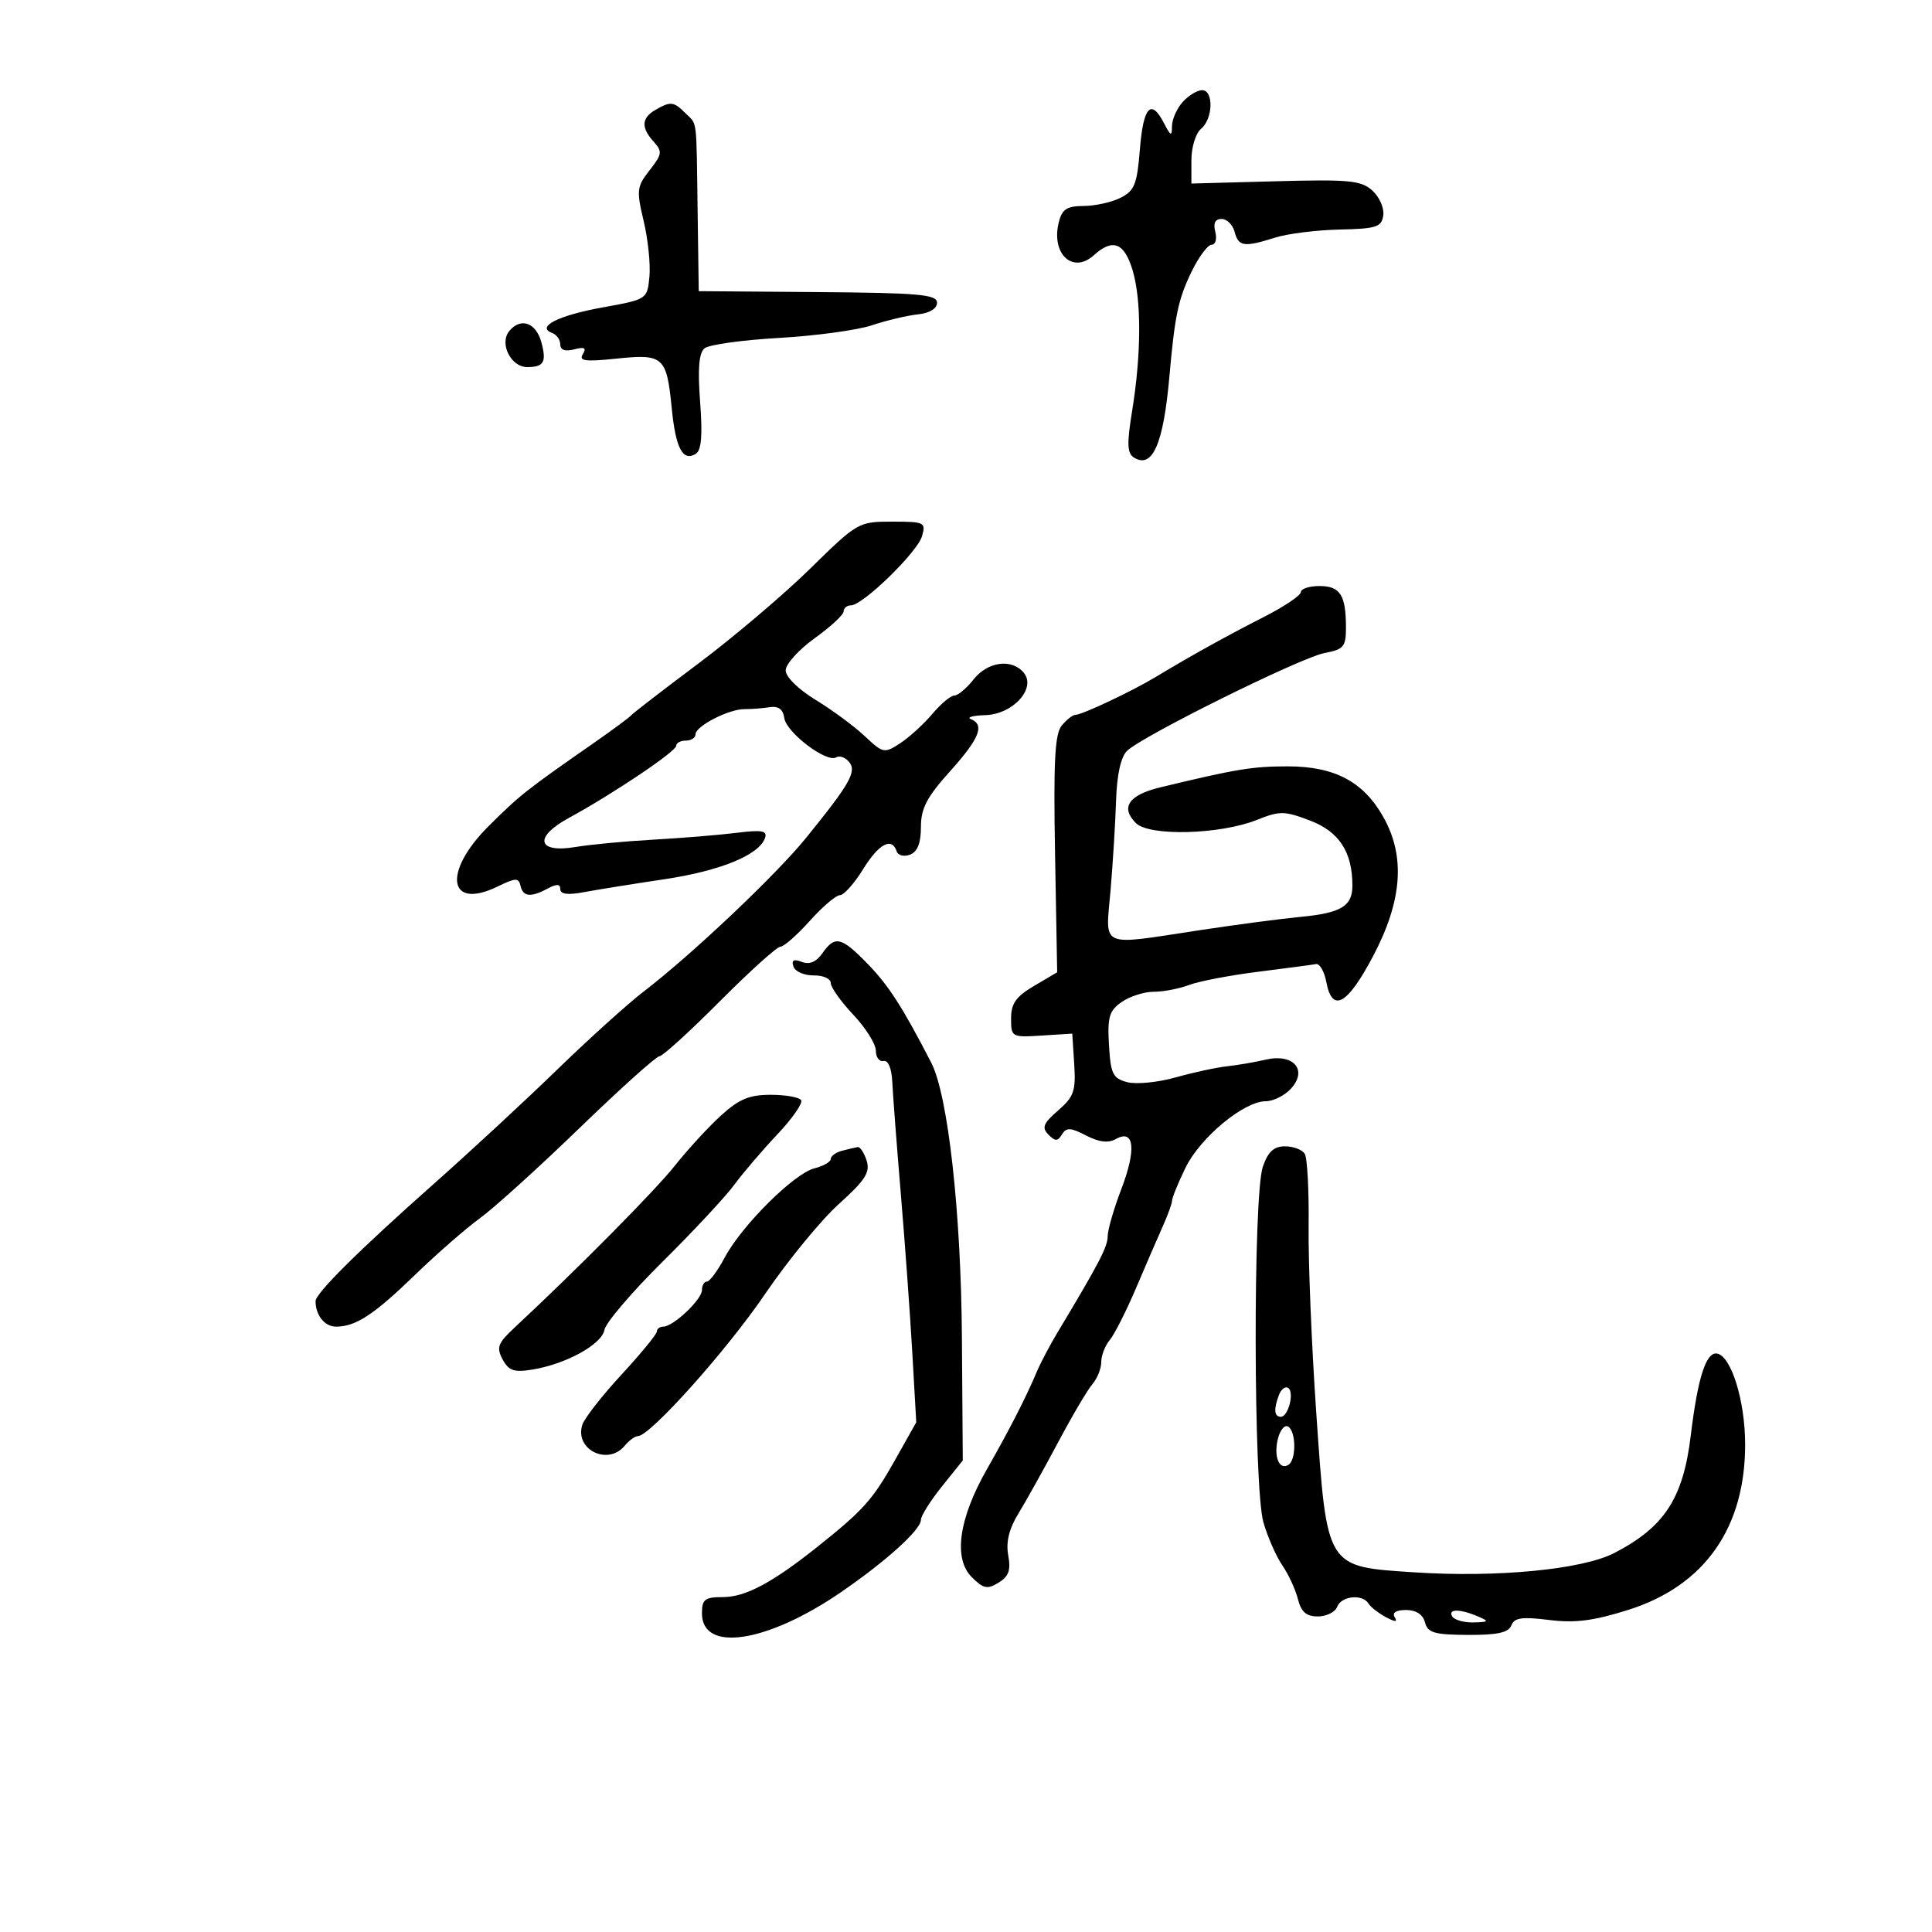 <svg xmlns="http://www.w3.org/2000/svg" width="300" height="300" viewBox="0 0 300 300" version="1.1">
	<path d="M 183.655 15.829 C 182.745 16.835, 181.993 18.522, 181.985 19.579 C 181.973 21.228, 181.795 21.161, 180.735 19.112 C 178.732 15.240, 177.533 16.555, 177 23.209 C 176.567 28.615, 176.165 29.621, 174 30.711 C 172.625 31.404, 170.046 31.977, 168.269 31.985 C 165.663 31.997, 164.917 32.483, 164.411 34.498 C 163.176 39.420, 166.568 42.606, 169.866 39.621 C 172.788 36.977, 174.586 37.676, 175.869 41.956 C 177.262 46.608, 177.232 54.971, 175.788 63.865 C 174.961 68.959, 175.022 70.396, 176.094 71.058 C 178.959 72.829, 180.659 68.936, 181.580 58.500 C 182.417 49.021, 182.952 46.475, 184.996 42.244 C 186.124 39.910, 187.539 38, 188.140 38 C 188.741 38, 188.998 37.100, 188.710 36 C 188.359 34.656, 188.680 34, 189.687 34 C 190.512 34, 191.423 34.900, 191.710 36 C 192.311 38.299, 193.179 38.422, 198.007 36.894 C 199.928 36.286, 204.425 35.724, 208 35.644 C 213.740 35.517, 214.534 35.260, 214.794 33.445 C 214.956 32.314, 214.195 30.581, 213.103 29.593 C 211.359 28.015, 209.529 27.839, 198.058 28.148 L 184.999 28.500 185 24.872 C 185 22.868, 185.671 20.688, 186.500 20 C 188.368 18.450, 188.483 14, 186.655 14 C 185.915 14, 184.565 14.823, 183.655 15.829 M 101.750 17.080 C 99.600 18.332, 99.529 19.822, 101.515 22.017 C 102.878 23.522, 102.813 23.968, 100.876 26.431 C 98.878 28.971, 98.811 29.545, 99.951 34.335 C 100.628 37.176, 101.028 41.072, 100.841 42.993 C 100.501 46.474, 100.477 46.490, 93.554 47.739 C 86.690 48.978, 83.176 50.765, 85.750 51.708 C 86.438 51.960, 87 52.762, 87 53.490 C 87 54.352, 87.750 54.617, 89.156 54.249 C 90.766 53.828, 91.106 54.019, 90.499 55.001 C 89.845 56.059, 90.875 56.193, 95.742 55.685 C 103.022 54.924, 103.520 55.372, 104.307 63.392 C 104.917 69.609, 106.030 71.717, 108.046 70.471 C 108.913 69.936, 109.107 67.599, 108.715 62.413 C 108.324 57.251, 108.525 54.809, 109.398 54.085 C 110.077 53.521, 115.273 52.796, 120.943 52.475 C 126.613 52.153, 133.108 51.271, 135.376 50.514 C 137.644 49.757, 140.850 48.994, 142.500 48.819 C 144.358 48.621, 145.500 47.929, 145.500 47 C 145.500 45.726, 142.714 45.478, 127 45.356 L 108.500 45.211 108.327 32.856 C 108.118 17.868, 108.316 19.458, 106.429 17.571 C 104.607 15.750, 104.121 15.699, 101.750 17.080 M 79.089 51.393 C 77.492 53.317, 79.318 57, 81.869 57 C 84.443 57, 84.889 56.230, 84.075 53.187 C 83.248 50.094, 80.875 49.241, 79.089 51.393 M 125.781 88.321 C 121.675 92.347, 113.858 98.979, 108.408 103.059 C 102.959 107.139, 98.275 110.749, 98 111.081 C 97.725 111.413, 95.025 113.407, 92 115.512 C 81.717 122.666, 80.666 123.499, 75.832 128.324 C 68.693 135.452, 69.608 141.390, 77.271 137.656 C 80.064 136.295, 80.544 136.279, 80.823 137.541 C 81.205 139.263, 82.414 139.384, 85.066 137.965 C 86.455 137.221, 87 137.252, 87 138.076 C 87 138.855, 88.176 139.002, 90.666 138.535 C 92.682 138.157, 98.295 137.255, 103.139 136.532 C 111.890 135.224, 117.917 132.748, 118.801 130.096 C 119.170 128.989, 118.282 128.833, 114.382 129.320 C 111.697 129.656, 105.900 130.132, 101.500 130.378 C 97.100 130.625, 91.654 131.137, 89.397 131.517 C 83.416 132.525, 82.822 130.007, 88.334 127.006 C 95.162 123.288, 105 116.679, 105 115.810 C 105 115.364, 105.675 115, 106.500 115 C 107.325 115, 108 114.562, 108 114.026 C 108 112.755, 113.164 110.098, 115.602 110.115 C 116.646 110.122, 118.400 109.986, 119.500 109.814 C 120.872 109.598, 121.589 110.129, 121.787 111.506 C 122.110 113.756, 128.376 118.504, 129.833 117.603 C 130.350 117.284, 131.255 117.602, 131.844 118.312 C 133.070 119.789, 131.994 121.687, 125.146 130.131 C 120.503 135.857, 107.386 148.267, 99.985 153.936 C 97.518 155.825, 91.450 161.303, 86.500 166.109 C 81.550 170.915, 72.868 178.951, 67.206 183.968 C 55.803 194.071, 49 200.824, 49 202.039 C 49 204.228, 50.419 206, 52.173 206 C 55.248 206, 58.039 204.168, 64.500 197.909 C 67.800 194.712, 72.300 190.786, 74.500 189.185 C 76.700 187.584, 83.675 181.269, 90 175.151 C 96.325 169.034, 101.904 164.022, 102.397 164.014 C 102.891 164.006, 107.103 160.175, 111.757 155.500 C 116.411 150.825, 120.652 147, 121.182 147 C 121.713 147, 123.762 145.200, 125.737 143 C 127.712 140.800, 129.823 139, 130.428 139 C 131.033 139, 132.640 137.200, 134 135 C 136.460 131.019, 138.477 129.931, 139.227 132.180 C 139.446 132.839, 140.366 133.073, 141.310 132.711 C 142.468 132.267, 143 130.918, 143 128.428 C 143 125.529, 143.910 123.782, 147.500 119.789 C 152.108 114.663, 152.953 112.551, 150.750 111.662 C 150.063 111.385, 151.075 111.108, 153 111.048 C 157.311 110.912, 160.965 106.868, 158.960 104.452 C 157.108 102.221, 153.361 102.725, 151.179 105.500 C 150.097 106.875, 148.754 108, 148.195 108 C 147.636 108, 146.097 109.284, 144.776 110.854 C 143.455 112.424, 141.217 114.467, 139.803 115.393 C 137.311 117.027, 137.141 116.993, 134.261 114.289 C 132.628 112.755, 129.200 110.227, 126.645 108.672 C 123.962 107.038, 122 105.103, 122 104.091 C 122 103.127, 124.025 100.885, 126.500 99.107 C 128.975 97.330, 131 95.454, 131 94.938 C 131 94.422, 131.512 94, 132.138 94 C 133.969 94, 142.438 85.761, 143.164 83.274 C 143.795 81.111, 143.568 81, 138.536 81 C 133.310 81, 133.154 81.089, 125.781 88.321 M 202 91.936 C 202 92.451, 199.412 94.191, 196.250 95.803 C 190.374 98.798, 184.839 101.869, 179.500 105.097 C 175.835 107.312, 168.023 111, 166.995 111 C 166.583 111, 165.627 111.744, 164.872 112.654 C 163.791 113.958, 163.570 118.197, 163.829 132.642 L 164.158 150.974 160.579 153.086 C 157.759 154.750, 157 155.824, 157 158.149 C 157 161.045, 157.089 161.095, 161.750 160.800 L 166.500 160.500 166.805 165.251 C 167.071 169.405, 166.758 170.306, 164.305 172.431 C 162.006 174.422, 161.733 175.098, 162.792 176.172 C 163.857 177.254, 164.228 177.249, 164.909 176.147 C 165.591 175.044, 166.242 175.074, 168.648 176.318 C 170.678 177.368, 172.087 177.531, 173.291 176.857 C 176.134 175.266, 176.477 178.478, 174.123 184.630 C 172.955 187.682, 172 190.981, 172 191.963 C 172 193.596, 170.656 196.176, 164.274 206.796 C 163.049 208.833, 161.575 211.625, 160.997 213 C 159.344 216.934, 156.773 221.957, 153.240 228.154 C 148.879 235.801, 148.006 242.006, 150.886 244.886 C 152.701 246.701, 153.309 246.828, 155.059 245.755 C 156.639 244.786, 156.981 243.816, 156.558 241.500 C 156.181 239.439, 156.680 237.404, 158.152 235 C 159.330 233.075, 162.087 228.125, 164.280 224 C 166.472 219.875, 168.881 215.790, 169.633 214.921 C 170.385 214.053, 171 212.513, 171 211.500 C 171 210.487, 171.595 208.947, 172.322 208.079 C 173.049 207.210, 174.888 203.575, 176.409 200 C 177.930 196.425, 179.810 192.082, 180.587 190.349 C 181.364 188.616, 182 186.845, 182 186.415 C 182 185.984, 182.933 183.704, 184.073 181.348 C 186.347 176.651, 193.156 171, 196.542 171 C 197.723 171, 199.497 170.108, 200.483 169.019 C 203.099 166.128, 200.833 163.543, 196.556 164.539 C 194.875 164.931, 192.150 165.398, 190.500 165.578 C 188.850 165.758, 185.262 166.535, 182.527 167.306 C 179.792 168.077, 176.417 168.406, 175.027 168.036 C 172.800 167.445, 172.464 166.760, 172.201 162.274 C 171.945 157.925, 172.233 156.950, 174.173 155.591 C 175.423 154.716, 177.666 154, 179.157 154 C 180.649 154, 183.117 153.526, 184.642 152.946 C 186.167 152.366, 190.989 151.444, 195.357 150.896 C 199.726 150.348, 203.770 149.810, 204.344 149.700 C 204.919 149.590, 205.643 150.850, 205.954 152.500 C 206.866 157.339, 209.214 156.043, 213.196 148.500 C 217.747 139.883, 218.258 133.011, 214.808 126.871 C 211.718 121.374, 207.238 119, 199.957 119 C 194.464 119, 191.987 119.408, 180.159 122.263 C 175.260 123.445, 173.944 125.373, 176.375 127.804 C 178.461 129.889, 189.466 129.598, 195.195 127.305 C 198.732 125.890, 199.453 125.901, 203.455 127.430 C 207.953 129.148, 210 132.305, 210 137.527 C 210 140.707, 208.238 141.772, 201.991 142.367 C 198.971 142.655, 191.890 143.590, 186.257 144.445 C 170.503 146.836, 171.665 147.358, 172.445 138.250 C 172.810 133.988, 173.197 127.704, 173.304 124.288 C 173.430 120.308, 174.039 117.545, 175 116.601 C 177.337 114.303, 201.982 102.094, 205.687 101.399 C 208.644 100.844, 209 100.423, 209 97.470 C 209 92.409, 208.106 91, 204.893 91 C 203.302 91, 202 91.421, 202 91.936 M 127.697 148.022 C 126.747 149.378, 125.695 149.820, 124.504 149.363 C 123.236 148.876, 122.866 149.085, 123.211 150.091 C 123.477 150.866, 124.889 151.482, 126.348 151.461 C 127.806 151.439, 129 151.969, 129 152.639 C 129 153.309, 130.575 155.528, 132.500 157.569 C 134.425 159.610, 136 162.117, 136 163.140 C 136 164.163, 136.537 164.888, 137.194 164.750 C 137.918 164.599, 138.453 165.880, 138.552 168 C 138.642 169.925, 139.243 177.800, 139.889 185.500 C 140.535 193.200, 141.336 204.304, 141.669 210.175 L 142.276 220.849 139.003 226.675 C 135.517 232.878, 134.098 234.469, 126.997 240.135 C 119.937 245.769, 115.767 247.992, 112.250 247.996 C 109.442 247.999, 109 248.344, 109 250.525 C 109 256.660, 119.134 255.104, 130.633 247.202 C 137.651 242.379, 143 237.533, 143 235.998 C 143 235.384, 144.463 233.059, 146.250 230.829 L 149.500 226.776 149.364 207.638 C 149.225 188.126, 147.205 170.053, 144.597 165 C 140.171 156.421, 137.989 153.025, 134.780 149.720 C 130.635 145.453, 129.661 145.219, 127.697 148.022 M 111.920 173.250 C 109.963 175.037, 106.758 178.525, 104.798 181 C 101.739 184.864, 89.684 197.038, 79.824 206.223 C 77.305 208.568, 77.059 209.242, 78.047 211.088 C 78.989 212.848, 79.811 213.130, 82.659 212.668 C 87.890 211.819, 93.455 208.754, 93.857 206.500 C 94.054 205.400, 98.104 200.650, 102.857 195.944 C 107.611 191.238, 112.625 185.861, 114 183.994 C 115.375 182.128, 118.395 178.595, 120.711 176.142 C 123.027 173.690, 124.688 171.304, 124.402 170.842 C 124.116 170.379, 121.991 170, 119.680 170 C 116.336 170, 114.752 170.664, 111.920 173.250 M 130.750 178.689 C 129.787 178.941, 129 179.515, 129 179.965 C 129 180.415, 127.856 181.070, 126.457 181.421 C 123.302 182.213, 115.174 190.299, 112.523 195.283 C 111.435 197.327, 110.198 199, 109.773 199 C 109.348 199, 109 199.594, 109 200.320 C 109 201.787, 104.545 206, 102.992 206 C 102.447 206, 102 206.338, 102 206.750 C 101.999 207.162, 99.526 210.179, 96.503 213.453 C 93.480 216.726, 90.743 220.236, 90.420 221.251 C 89.203 225.087, 94.388 227.647, 97 224.500 C 97.685 223.675, 98.607 223, 99.050 223 C 100.935 223, 112.788 209.764, 118.751 201 C 122.306 195.775, 127.478 189.461, 130.244 186.970 C 134.364 183.259, 135.147 182.038, 134.570 180.220 C 134.182 178.999, 133.558 178.052, 133.183 178.116 C 132.807 178.180, 131.713 178.438, 130.750 178.689 M 196.098 181.149 C 194.560 185.560, 194.629 230.975, 196.181 236.384 C 196.831 238.648, 198.151 241.652, 199.115 243.061 C 200.079 244.470, 201.171 246.832, 201.542 248.311 C 202.042 250.304, 202.844 251, 204.640 251 C 205.972 251, 207.322 250.325, 207.638 249.500 C 208.286 247.812, 211.556 247.472, 212.497 248.995 C 212.835 249.542, 214.041 250.487, 215.176 251.094 C 216.670 251.894, 217.053 251.895, 216.562 251.100 C 216.138 250.415, 216.803 250, 218.324 250 C 219.891 250, 220.947 250.688, 221.268 251.919 C 221.694 253.544, 222.712 253.842, 227.936 253.867 C 232.522 253.889, 234.251 253.511, 234.680 252.392 C 235.139 251.195, 236.331 251.022, 240.526 251.546 C 244.571 252.052, 247.433 251.688, 252.852 249.978 C 264.678 246.245, 271.019 237.235, 270.985 224.215 C 270.967 217.513, 268.842 210.632, 266.652 210.187 C 264.935 209.839, 263.632 213.875, 262.540 222.918 C 261.364 232.665, 258.447 237.140, 250.651 241.158 C 245.686 243.717, 232.436 244.994, 219.603 244.150 C 205.815 243.244, 206.068 243.658, 204.383 219.300 C 203.667 208.960, 203.136 195.962, 203.202 190.415 C 203.268 184.869, 202.998 179.806, 202.602 179.165 C 202.206 178.524, 200.828 178, 199.539 178 C 197.810 178, 196.908 178.825, 196.098 181.149 M 198.605 216.588 C 197.755 218.803, 197.852 220, 198.883 220 C 200.061 220, 201.031 216.137, 200.011 215.507 C 199.570 215.234, 198.937 215.721, 198.605 216.588 M 198.435 223.402 C 197.744 226.156, 198.628 228.348, 200.069 227.457 C 201.297 226.698, 201.268 222.283, 200.029 221.518 C 199.495 221.188, 198.778 222.036, 198.435 223.402 M 225.500 251 C 225.840 251.550, 227.329 251.968, 228.809 251.930 C 231.212 251.867, 231.286 251.767, 229.500 251 C 226.722 249.806, 224.762 249.806, 225.500 251" stroke="none" fill="black" fill-rule="evenodd"/>
</svg>